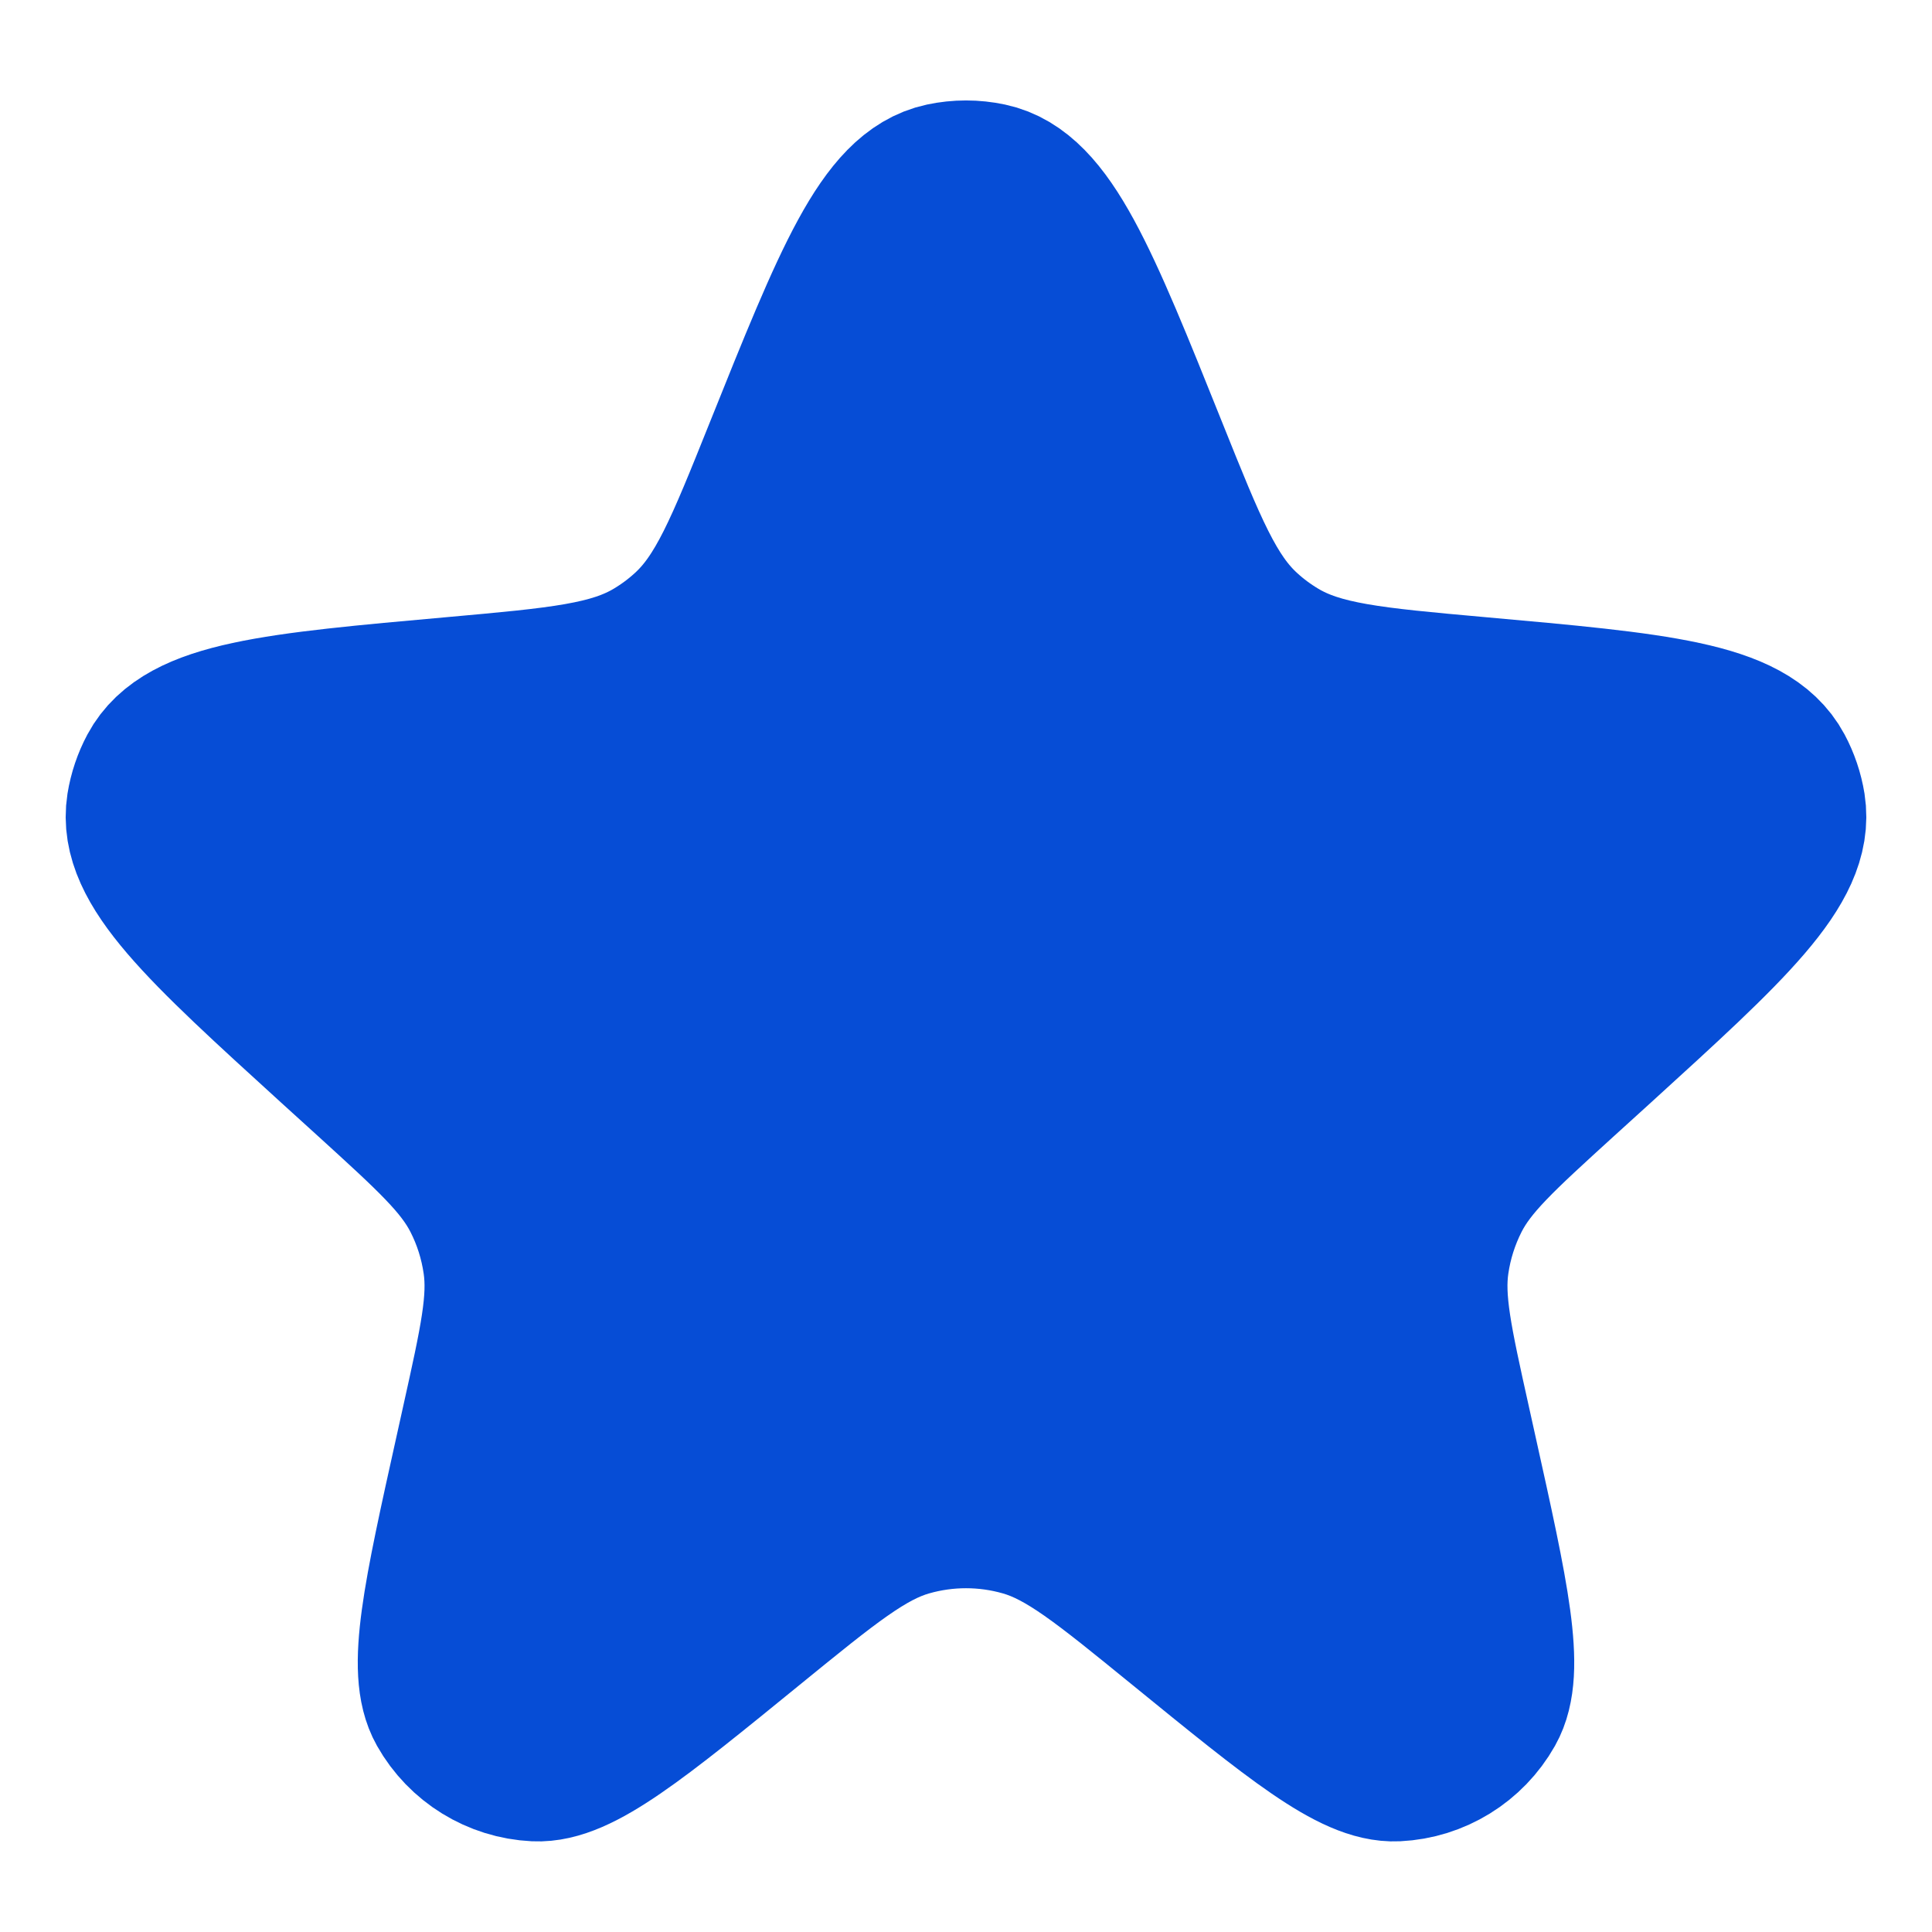 <svg width="24" height="24" viewBox="0 0 24 24" fill="none" xmlns="http://www.w3.org/2000/svg">
<path d="M9.743 5.626C10.599 3.492 11.027 2.425 11.723 2.277C11.905 2.238 12.095 2.238 12.277 2.277C12.973 2.425 13.401 3.492 14.257 5.626C14.744 6.84 14.987 7.447 15.443 7.86C15.57 7.976 15.709 8.079 15.857 8.168C16.383 8.485 17.041 8.544 18.355 8.662C20.58 8.861 21.692 8.96 22.032 9.595C22.102 9.726 22.15 9.868 22.174 10.016C22.286 10.726 21.468 11.47 19.833 12.959L19.378 13.372C18.614 14.068 18.231 14.415 18.01 14.85C17.878 15.11 17.789 15.39 17.747 15.68C17.677 16.162 17.789 16.667 18.013 17.676L18.093 18.037C18.495 19.847 18.696 20.752 18.445 21.197C18.22 21.596 17.805 21.852 17.347 21.874C16.837 21.898 16.118 21.312 14.681 20.141C13.734 19.37 13.261 18.984 12.735 18.833C12.255 18.695 11.745 18.695 11.265 18.833C10.739 18.984 10.266 19.37 9.319 20.141C7.882 21.312 7.163 21.898 6.653 21.874C6.195 21.852 5.78 21.596 5.555 21.197C5.304 20.752 5.505 19.847 5.907 18.037L5.987 17.676C6.211 16.667 6.323 16.162 6.253 15.68C6.211 15.39 6.123 15.11 5.99 14.85C5.769 14.415 5.386 14.068 4.622 13.372L4.167 12.959C2.532 11.47 1.714 10.726 1.826 10.016C1.85 9.868 1.898 9.726 1.968 9.595C2.308 8.96 3.42 8.861 5.645 8.662C6.96 8.544 7.617 8.485 8.143 8.168C8.291 8.079 8.43 7.976 8.557 7.86C9.013 7.447 9.256 6.84 9.743 5.626Z" fill="#064DD6" stroke="#064DD6" stroke-width="2"/>
</svg>
